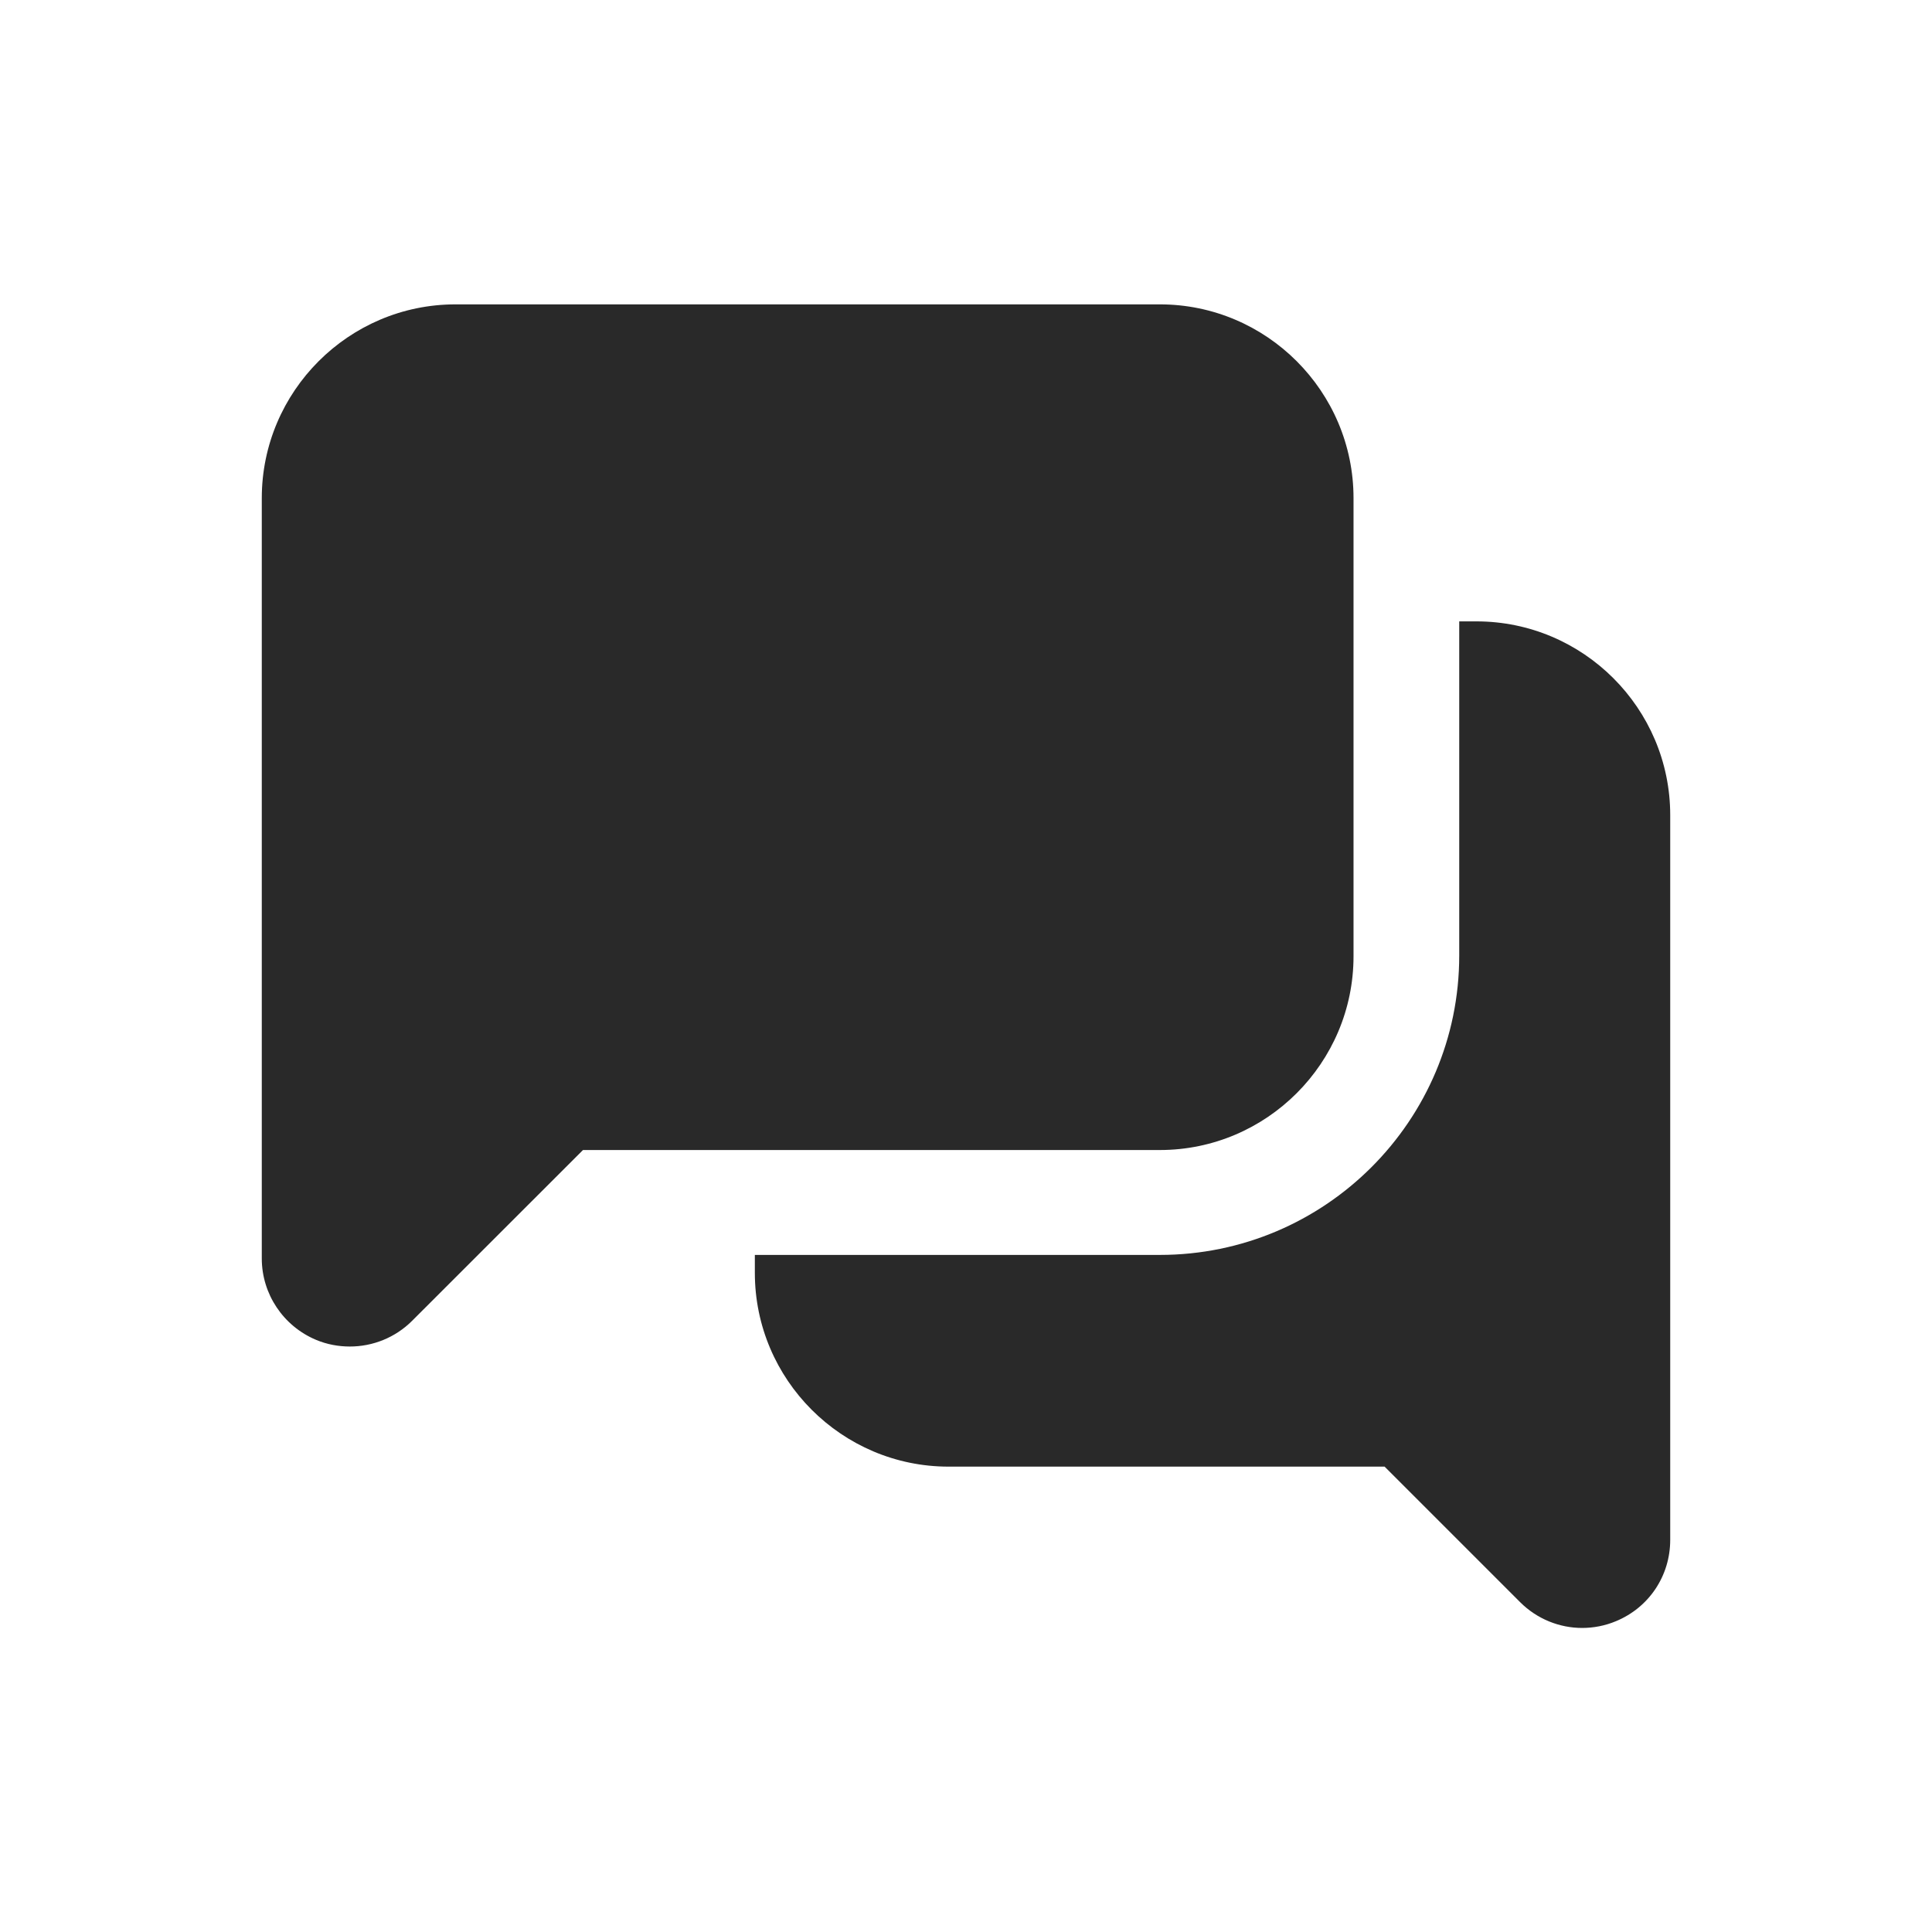 <svg width="24" height="24" viewBox="0 0 24 24" fill="none" xmlns="http://www.w3.org/2000/svg">
<path fill-rule="evenodd" clip-rule="evenodd" d="M5.658 3.781H14.408C15.734 3.781 16.814 4.862 16.814 6.188V11.879C16.814 13.205 15.734 14.286 14.408 14.286H7.242L5.12 16.407C4.91 16.617 4.63 16.727 4.346 16.727C4.206 16.727 4.061 16.701 3.926 16.644C3.519 16.473 3.252 16.075 3.252 15.633V6.188C3.252 4.862 4.333 3.781 5.658 3.781ZM18.127 7.719H18.341C19.667 7.719 20.748 8.799 20.748 10.125V19.129C20.748 19.575 20.485 19.969 20.074 20.139C19.938 20.196 19.794 20.223 19.654 20.223C19.374 20.223 19.094 20.113 18.884 19.903L17.2 18.219H11.783C10.458 18.219 9.377 17.138 9.377 15.812V15.589H14.408C16.46 15.589 18.127 13.922 18.127 11.871V7.719Z" fill="#292929"/>
</svg>
